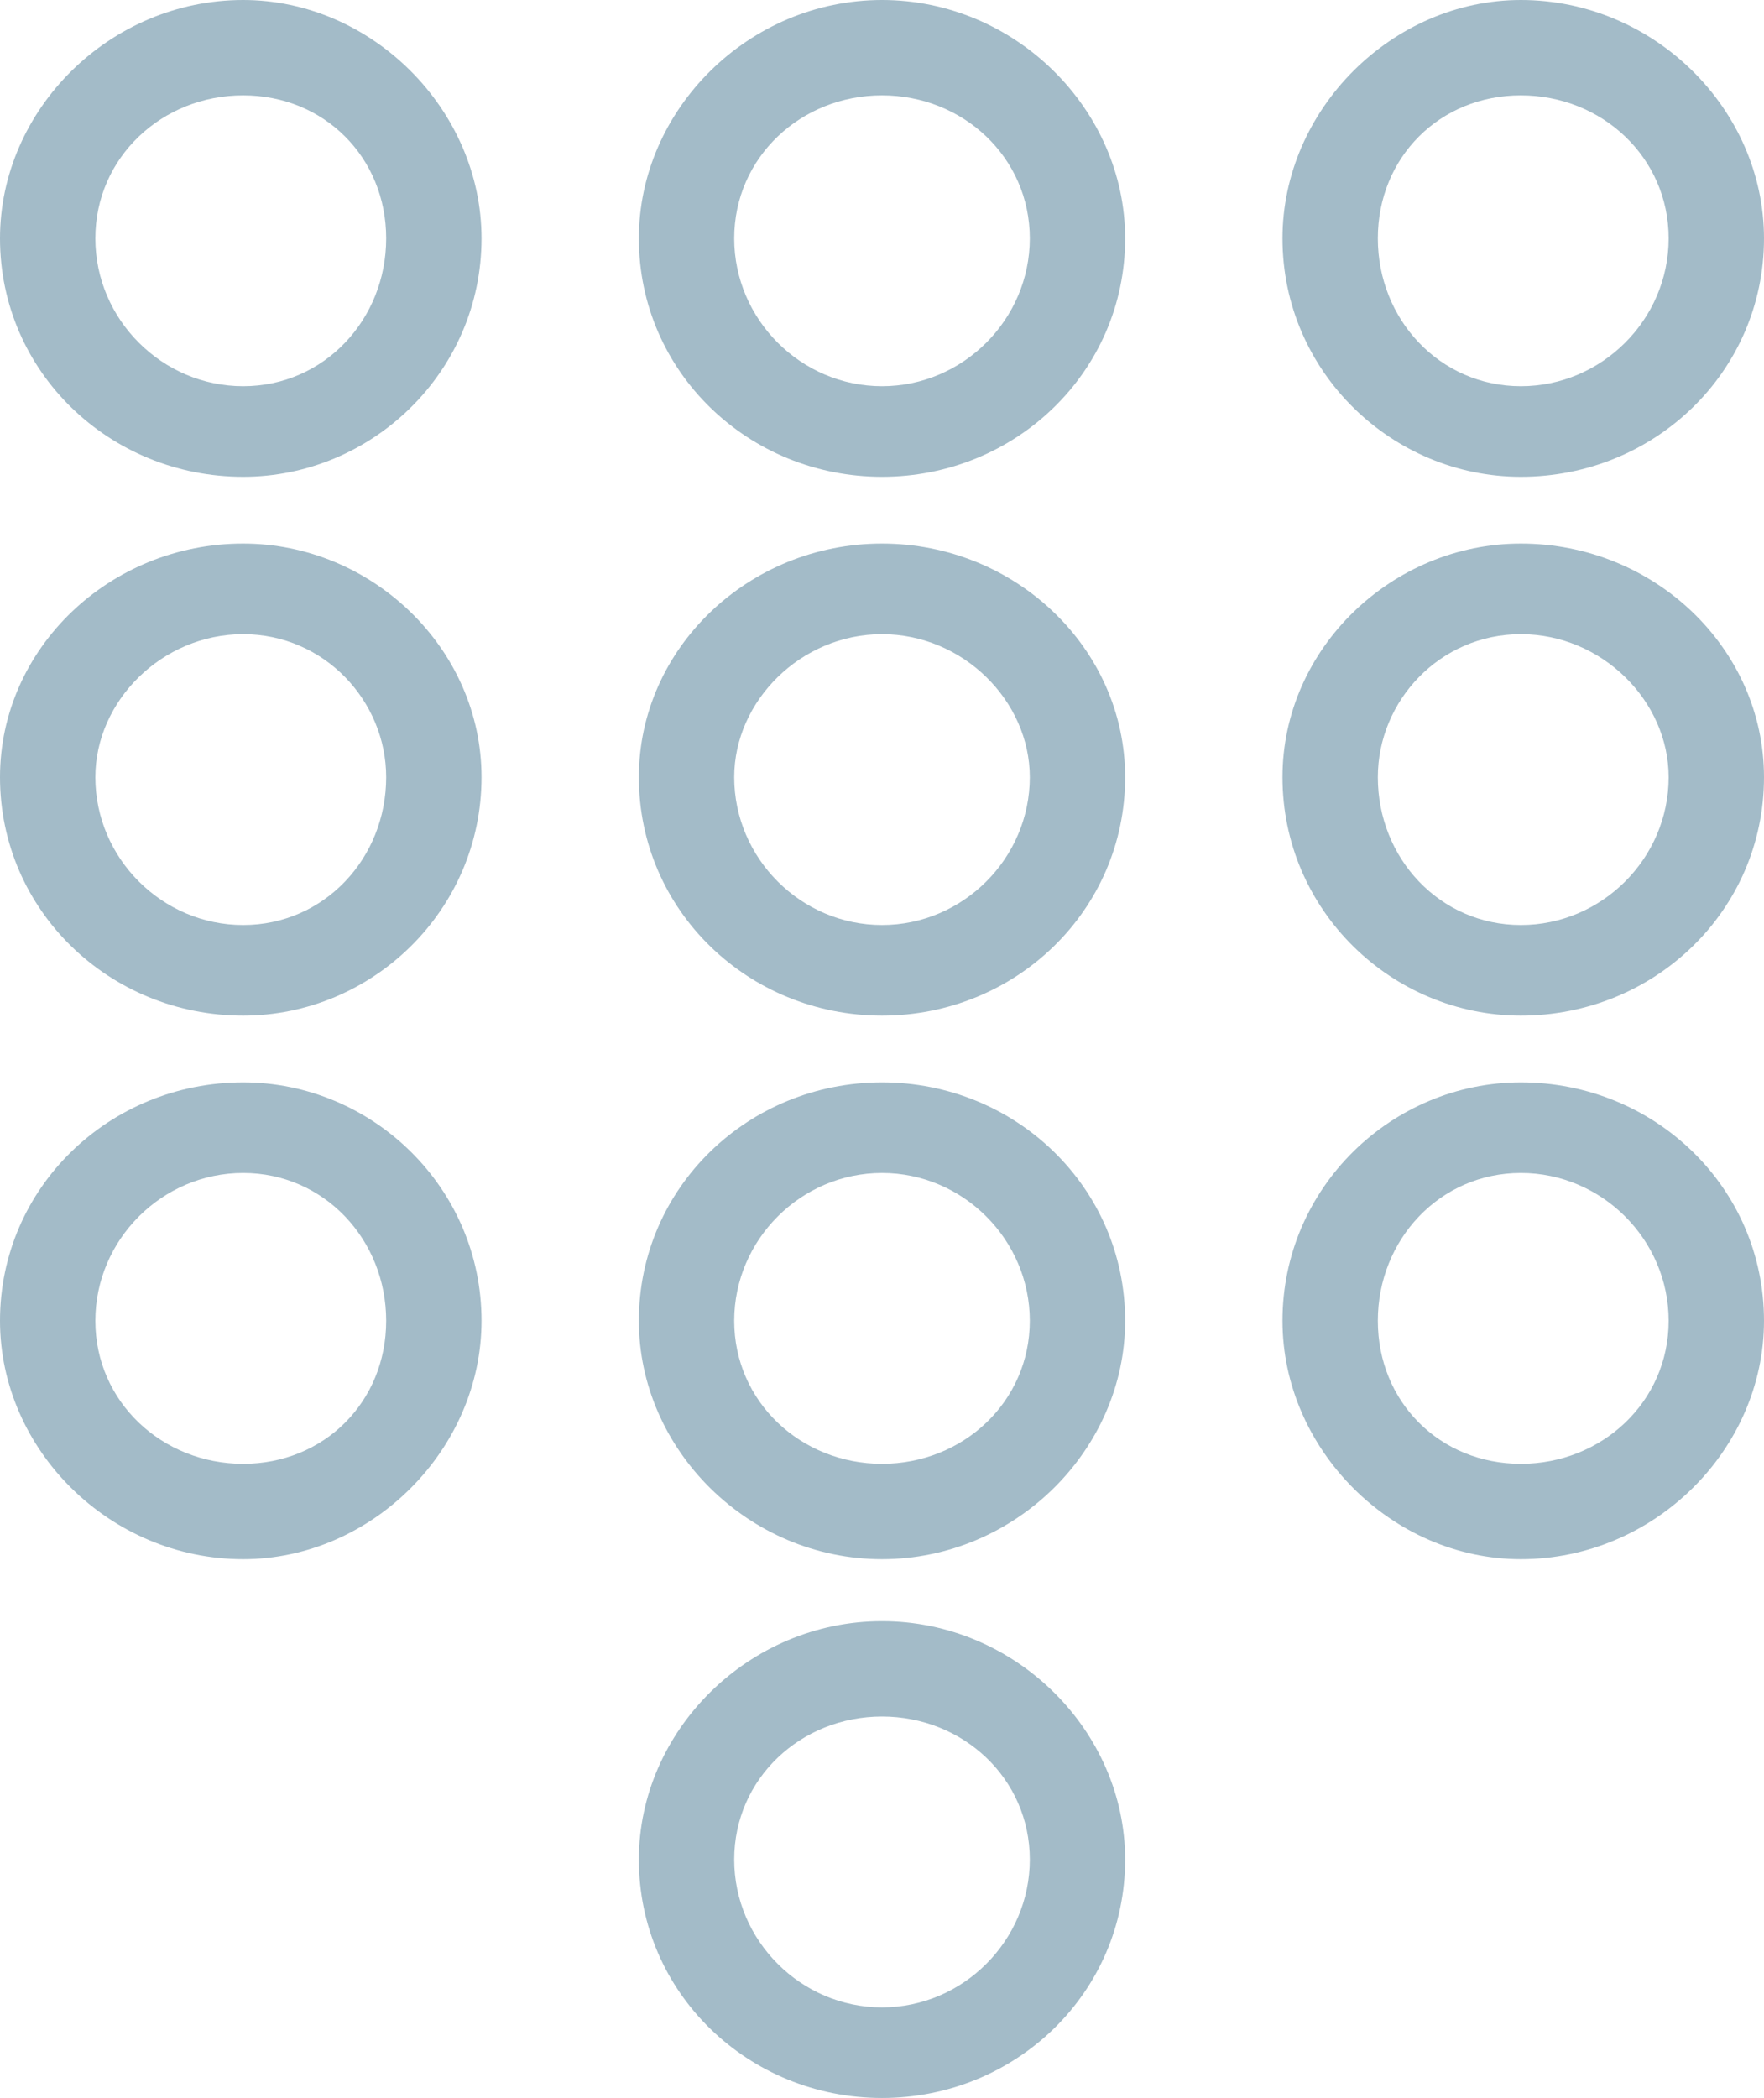 <?xml version="1.0" encoding="UTF-8" standalone="no"?>
<svg
   xmlns:dc="http://purl.org/dc/elements/1.1/"
   xmlns:cc="http://creativecommons.org/ns#"
   xmlns:rdf="http://www.w3.org/1999/02/22-rdf-syntax-ns#"
   xmlns:svg="http://www.w3.org/2000/svg"
   xmlns="http://www.w3.org/2000/svg"
   xmlns:sodipodi="http://sodipodi.sourceforge.net/DTD/sodipodi-0.dtd"
   xmlns:inkscape="http://www.inkscape.org/namespaces/inkscape"
   inkscape:version="1.0 (4035a4fb49, 2020-05-01)"
   sodipodi:docname="dialer.svg"
   id="svg7"
   height="44"
   width="37"
   viewBox="0 0 37 44"
   version="1.2">
  <defs
     id="defs11" />
  <sodipodi:namedview
     inkscape:current-layer="svg7"
     inkscape:window-maximized="1"
     inkscape:window-y="-8"
     inkscape:window-x="-8"
     inkscape:cy="12.619323"
     inkscape:cx="89.76841"
     inkscape:zoom="1.540492"
     showgrid="false"
     id="namedview9"
     inkscape:window-height="1018"
     inkscape:window-width="1920"
     inkscape:pageshadow="2"
     inkscape:pageopacity="0"
     guidetolerance="10"
     gridtolerance="10"
     objecttolerance="10"
     borderopacity="1"
     bordercolor="#666666"
     pagecolor="#ffffff" />
  <title
     id="title2">icon</title>
  <style
     id="style4">
		.s0 { fill: #a3bbc8 } 
	</style>
  <path
     d="m 13.4,39 c 0,-2.7 2.3,-5 5.1,-5 2.8,0 5.1,2.3 5.1,5 0,2.8 -2.3,5 -5.1,5 -2.8,0 -5.1,-2.2 -5.1,-5 z m 2,0 c 0,1.7 1.4,3.1 3.1,3.1 1.7,0 3.1,-1.4 3.1,-3.1 0,-1.7 -1.4,-3 -3.1,-3 -1.7,0 -3.1,1.3 -3.1,3 z M 26.9,27.7 c 0,-2.8 2.3,-5 5,-5 2.8,0 5.1,2.2 5.1,5 0,2.7 -2.3,5 -5.1,5 -2.7,0 -5,-2.3 -5,-5 z m 2,0 c 0,1.7 1.3,3 3,3 1.7,0 3.1,-1.3 3.1,-3 0,-1.7 -1.4,-3.1 -3.1,-3.1 -1.7,0 -3,1.4 -3,3.1 z m -15.5,0 c 0,-2.8 2.3,-5 5.1,-5 2.8,0 5.1,2.2 5.1,5 0,2.7 -2.3,5 -5.1,5 -2.8,0 -5.1,-2.3 -5.1,-5 z m 2,0 c 0,1.7 1.4,3 3.1,3 1.7,0 3.1,-1.3 3.1,-3 0,-1.7 -1.4,-3.1 -3.1,-3.1 -1.7,0 -3.1,1.4 -3.1,3.1 z M 0,27.7 c 0,-2.8 2.3,-5 5.1,-5 2.7,0 5,2.2 5,5 0,2.7 -2.3,5 -5,5 -2.8,0 -5.1,-2.3 -5.1,-5 z m 2,0 c 0,1.7 1.4,3 3.1,3 1.7,0 3,-1.3 3,-3 C 8.1,26 6.8,24.6 5.1,24.6 3.4,24.6 2,26 2,27.7 Z M 26.9,16.3 c 0,-2.7 2.3,-4.9 5,-4.9 2.8,0 5.1,2.2 5.1,4.9 0,2.8 -2.3,5 -5.1,5 -2.7,0 -5,-2.2 -5,-5 z m 2,0 c 0,1.7 1.3,3.1 3,3.1 1.7,0 3.1,-1.4 3.1,-3.1 0,-1.6 -1.4,-3 -3.1,-3 -1.7,0 -3,1.4 -3,3 z m -15.5,0 c 0,-2.7 2.3,-4.9 5.1,-4.9 2.8,0 5.1,2.2 5.1,4.9 0,2.8 -2.3,5 -5.1,5 -2.8,0 -5.1,-2.2 -5.1,-5 z m 2,0 c 0,1.7 1.4,3.1 3.1,3.1 1.7,0 3.1,-1.4 3.1,-3.1 0,-1.6 -1.4,-3 -3.1,-3 -1.7,0 -3.1,1.4 -3.1,3 z M 0,16.3 c 0,-2.7 2.3,-4.9 5.1,-4.9 2.7,0 5,2.2 5,4.9 0,2.8 -2.3,5 -5,5 -2.8,0 -5.1,-2.2 -5.1,-5 z m 2,0 c 0,1.7 1.4,3.1 3.1,3.1 1.7,0 3,-1.4 3,-3.1 0,-1.6 -1.3,-3 -3,-3 -1.7,0 -3.1,1.4 -3.1,3 z M 26.9,5 c 0,-2.7 2.3,-5 5,-5 2.8,0 5.1,2.3 5.1,5 0,2.8 -2.3,5 -5.1,5 -2.7,0 -5,-2.2 -5,-5 z m 2,0 c 0,1.7 1.3,3.1 3,3.1 C 33.6,8.1 35,6.7 35,5 35,3.3 33.6,2 31.9,2 c -1.7,0 -3,1.3 -3,3 z M 13.4,5 c 0,-2.7 2.3,-5 5.1,-5 2.8,0 5.1,2.3 5.1,5 0,2.8 -2.3,5 -5.1,5 -2.8,0 -5.1,-2.2 -5.1,-5 z m 2,0 c 0,1.7 1.4,3.1 3.1,3.1 1.7,0 3.1,-1.4 3.1,-3.1 0,-1.7 -1.4,-3 -3.1,-3 -1.7,0 -3.1,1.3 -3.1,3 z M 0,5 C 0,2.3 2.3,0 5.1,0 c 2.7,0 5,2.3 5,5 0,2.8 -2.3,5 -5,5 C 2.3,10 0,7.8 0,5 Z M 2,5 C 2,6.7 3.4,8.1 5.1,8.1 6.8,8.1 8.1,6.7 8.1,5 8.1,3.3 6.8,2 5.1,2 3.4,2 2,3.3 2,5 Z"
     class="s0"
     fill-rule="evenodd"
     id="icon" />
</svg>
